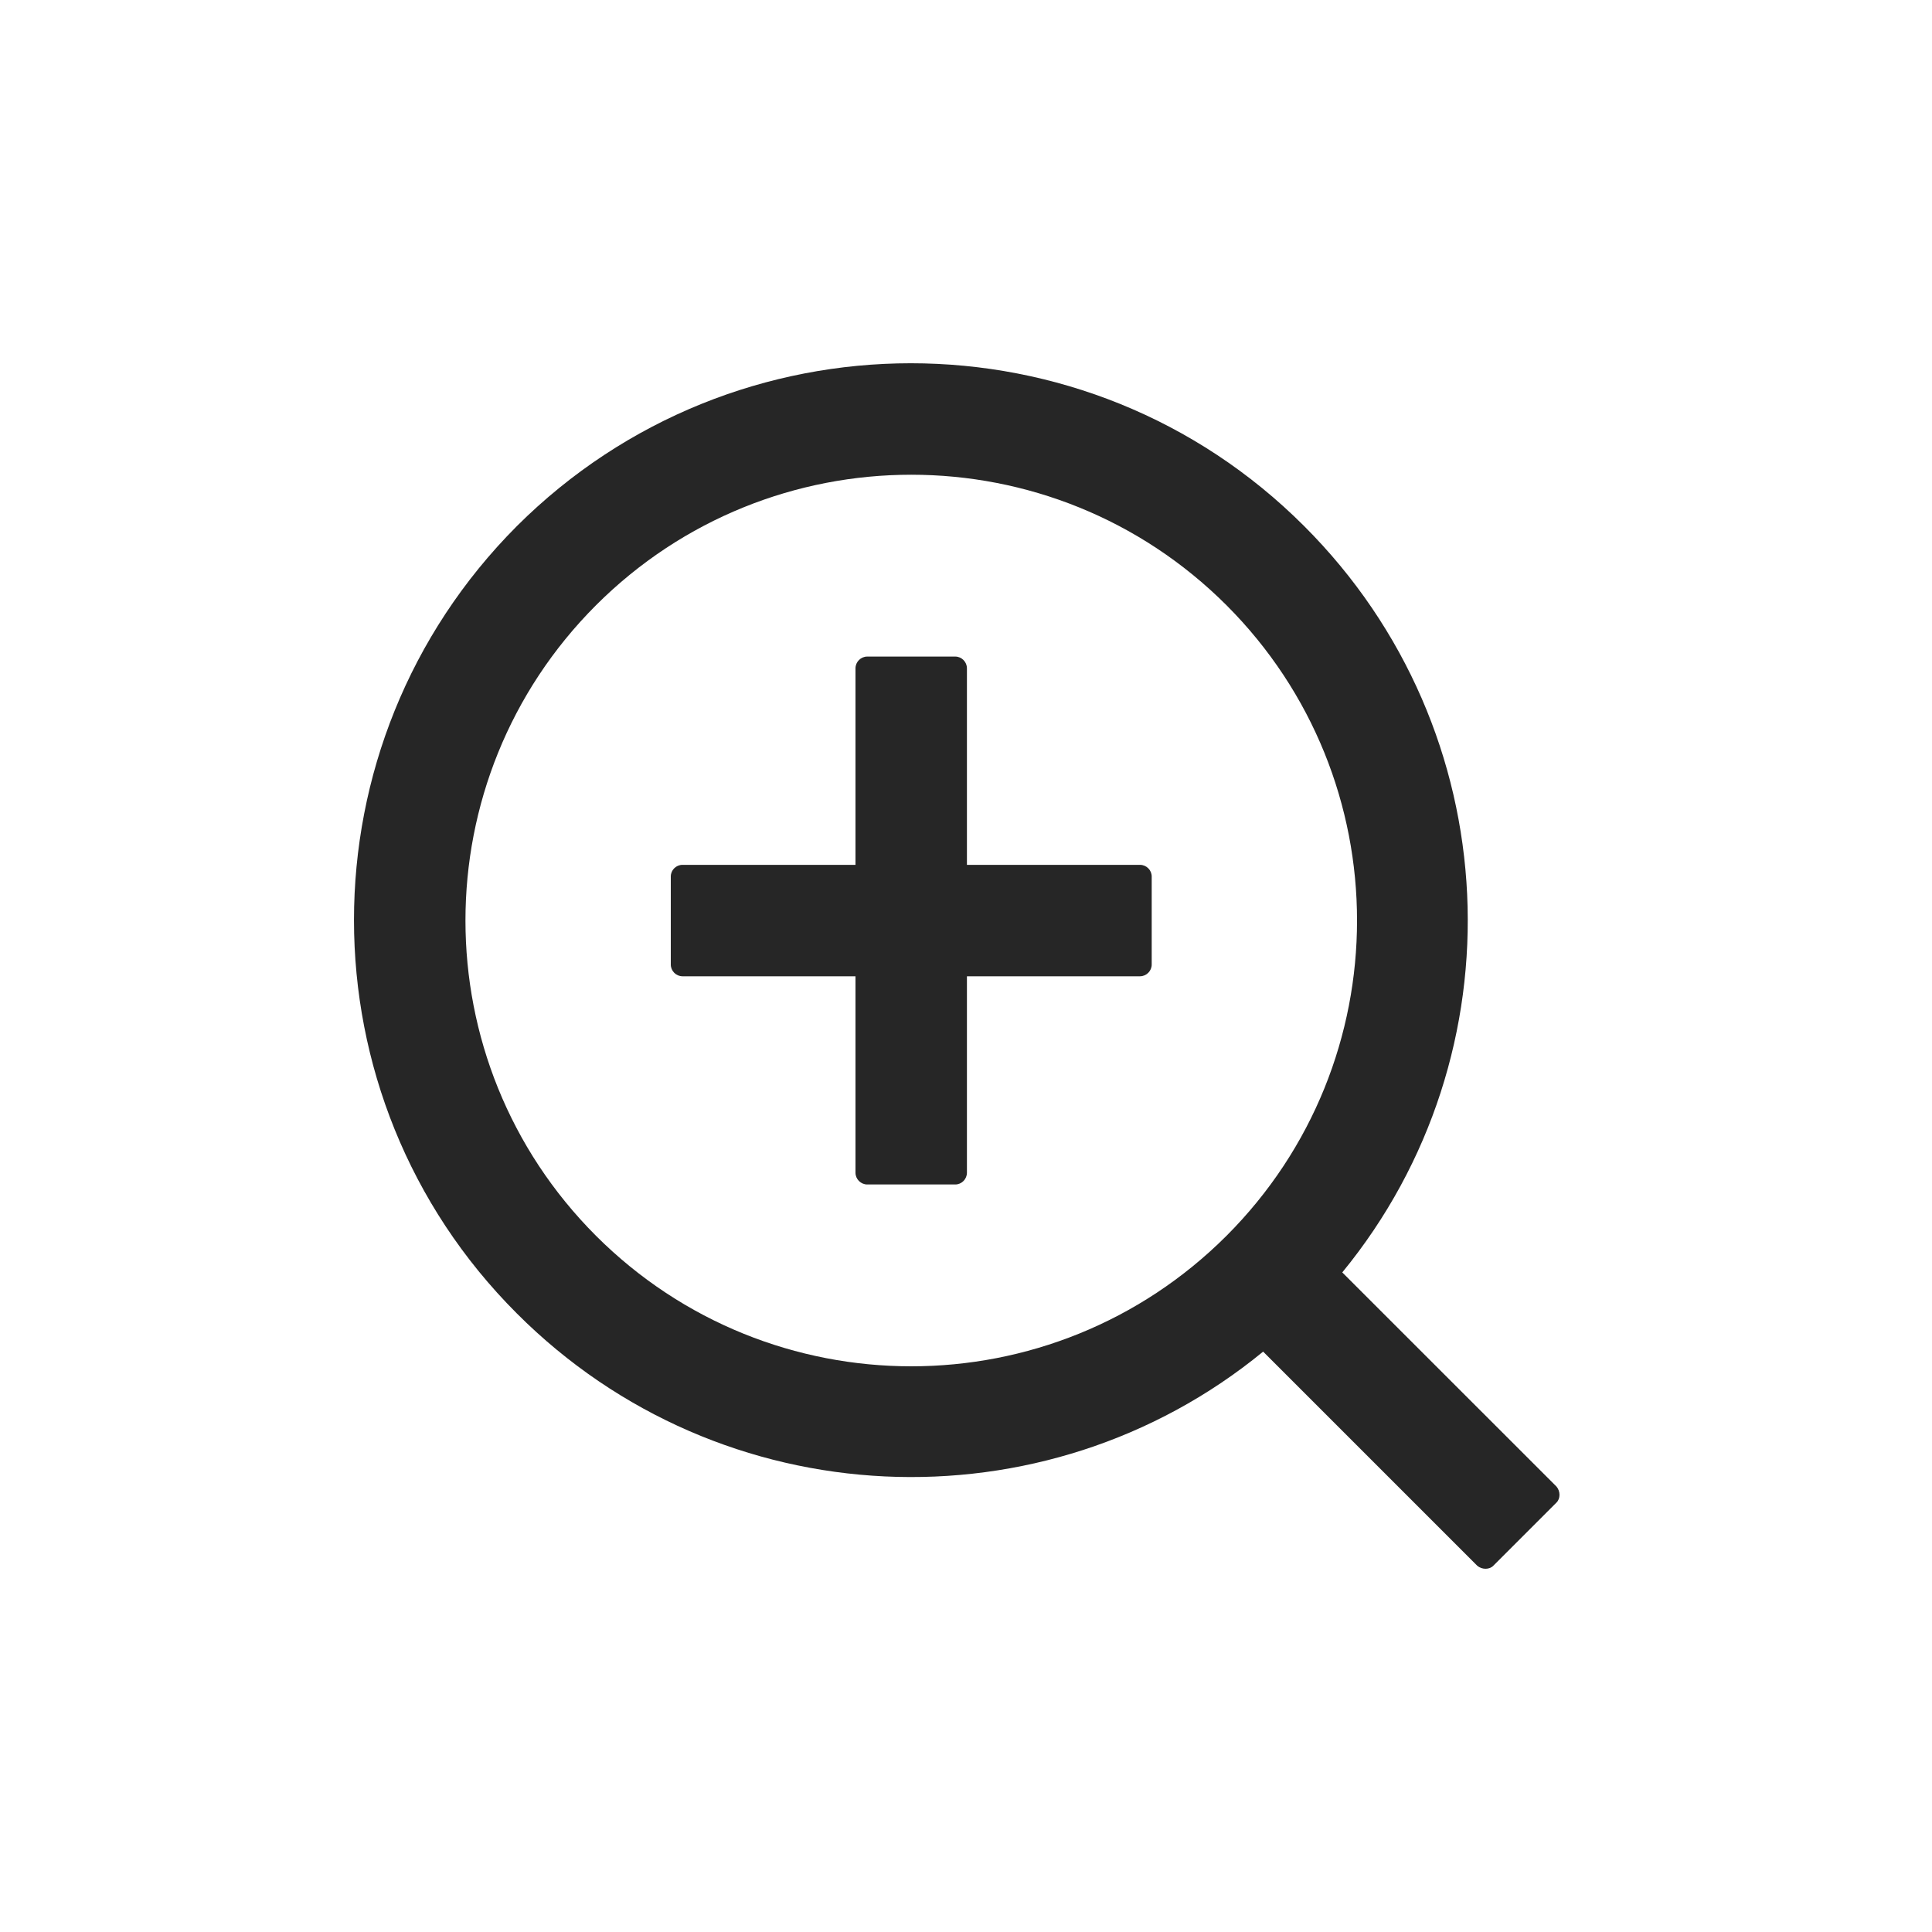 <svg width="25" height="25" viewBox="0 0 25 25" fill="none" xmlns="http://www.w3.org/2000/svg">
<path d="M14.751 11.191H12.512V8.648C12.512 8.565 12.444 8.496 12.361 8.496H11.222C11.139 8.496 11.07 8.565 11.07 8.648V11.191H8.832C8.748 11.191 8.68 11.259 8.68 11.342V12.481C8.68 12.564 8.748 12.633 8.832 12.633H11.07V15.175C11.07 15.258 11.139 15.327 11.222 15.327H12.361C12.444 15.327 12.512 15.258 12.512 15.175V12.633H14.751C14.835 12.633 14.903 12.564 14.903 12.481V11.342C14.903 11.259 14.835 11.191 14.751 11.191ZM20.14 19.235L17.369 16.465C19.686 13.64 19.525 9.455 16.876 6.808C14.068 3.998 9.507 3.998 6.688 6.808C3.878 9.627 3.878 14.188 6.688 16.996C9.334 19.645 13.52 19.806 16.345 17.49L19.115 20.26C19.176 20.313 19.273 20.313 19.324 20.26L20.14 19.444C20.193 19.393 20.193 19.296 20.14 19.235ZM15.871 15.991C13.617 18.243 9.966 18.243 7.712 15.991C5.46 13.737 5.46 10.086 7.712 7.832C9.966 5.58 13.617 5.58 15.871 7.832C18.123 10.086 18.123 13.737 15.871 15.991Z" fill="black" fill-opacity="0.85"/>
</svg>
